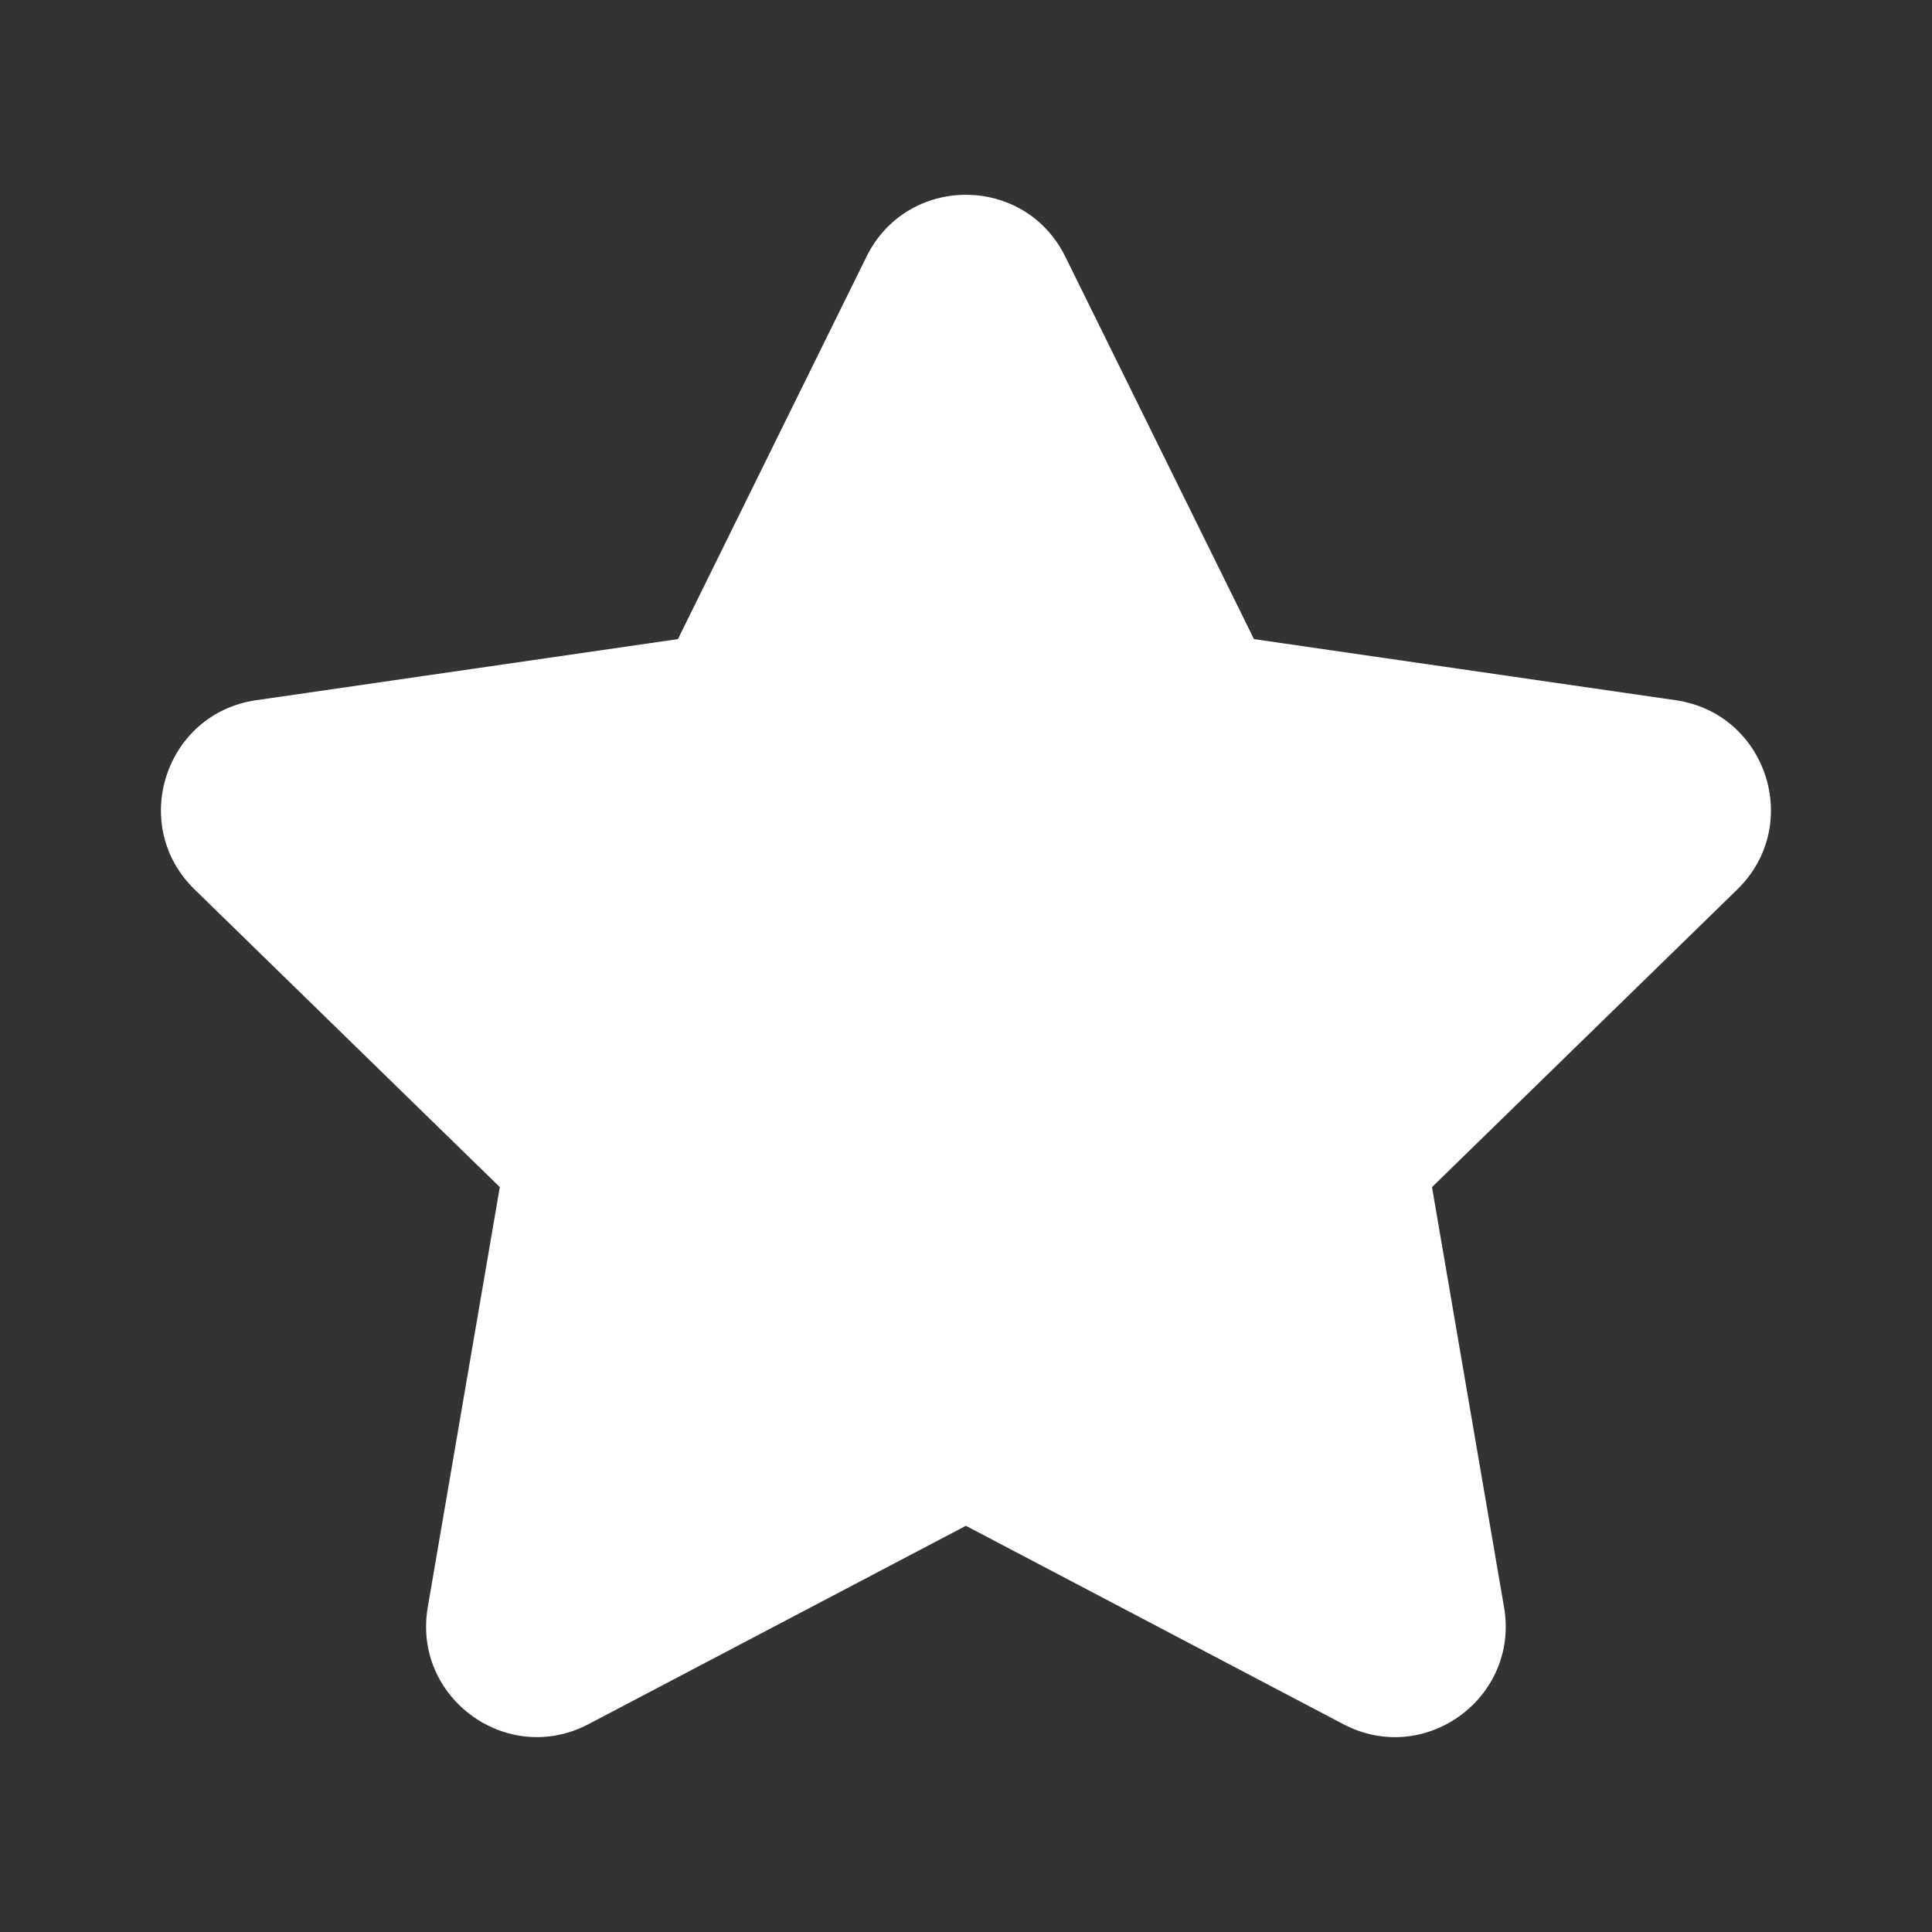 <svg width="20" height="20" viewBox="0 0 20 20" fill="none" xmlns="http://www.w3.org/2000/svg">
<rect x="0" y="0" width="20" height="20" fill="#333333" stroke="none"/>
<path d="M9.999 15.795L6.093 17.848C5.252 18.291 4.268 17.577 4.428 16.639L5.174 12.289L2.014 9.207C1.333 8.544 1.708 7.387 2.649 7.249L7.018 6.616L8.97 2.657C9.391 1.803 10.607 1.803 11.028 2.657L12.981 6.616L17.349 7.249C18.29 7.387 18.666 8.542 17.985 9.207L14.824 12.289L15.57 16.639C15.73 17.577 14.747 18.292 13.905 17.848L9.999 15.795Z" fill="white"/>
</svg>
